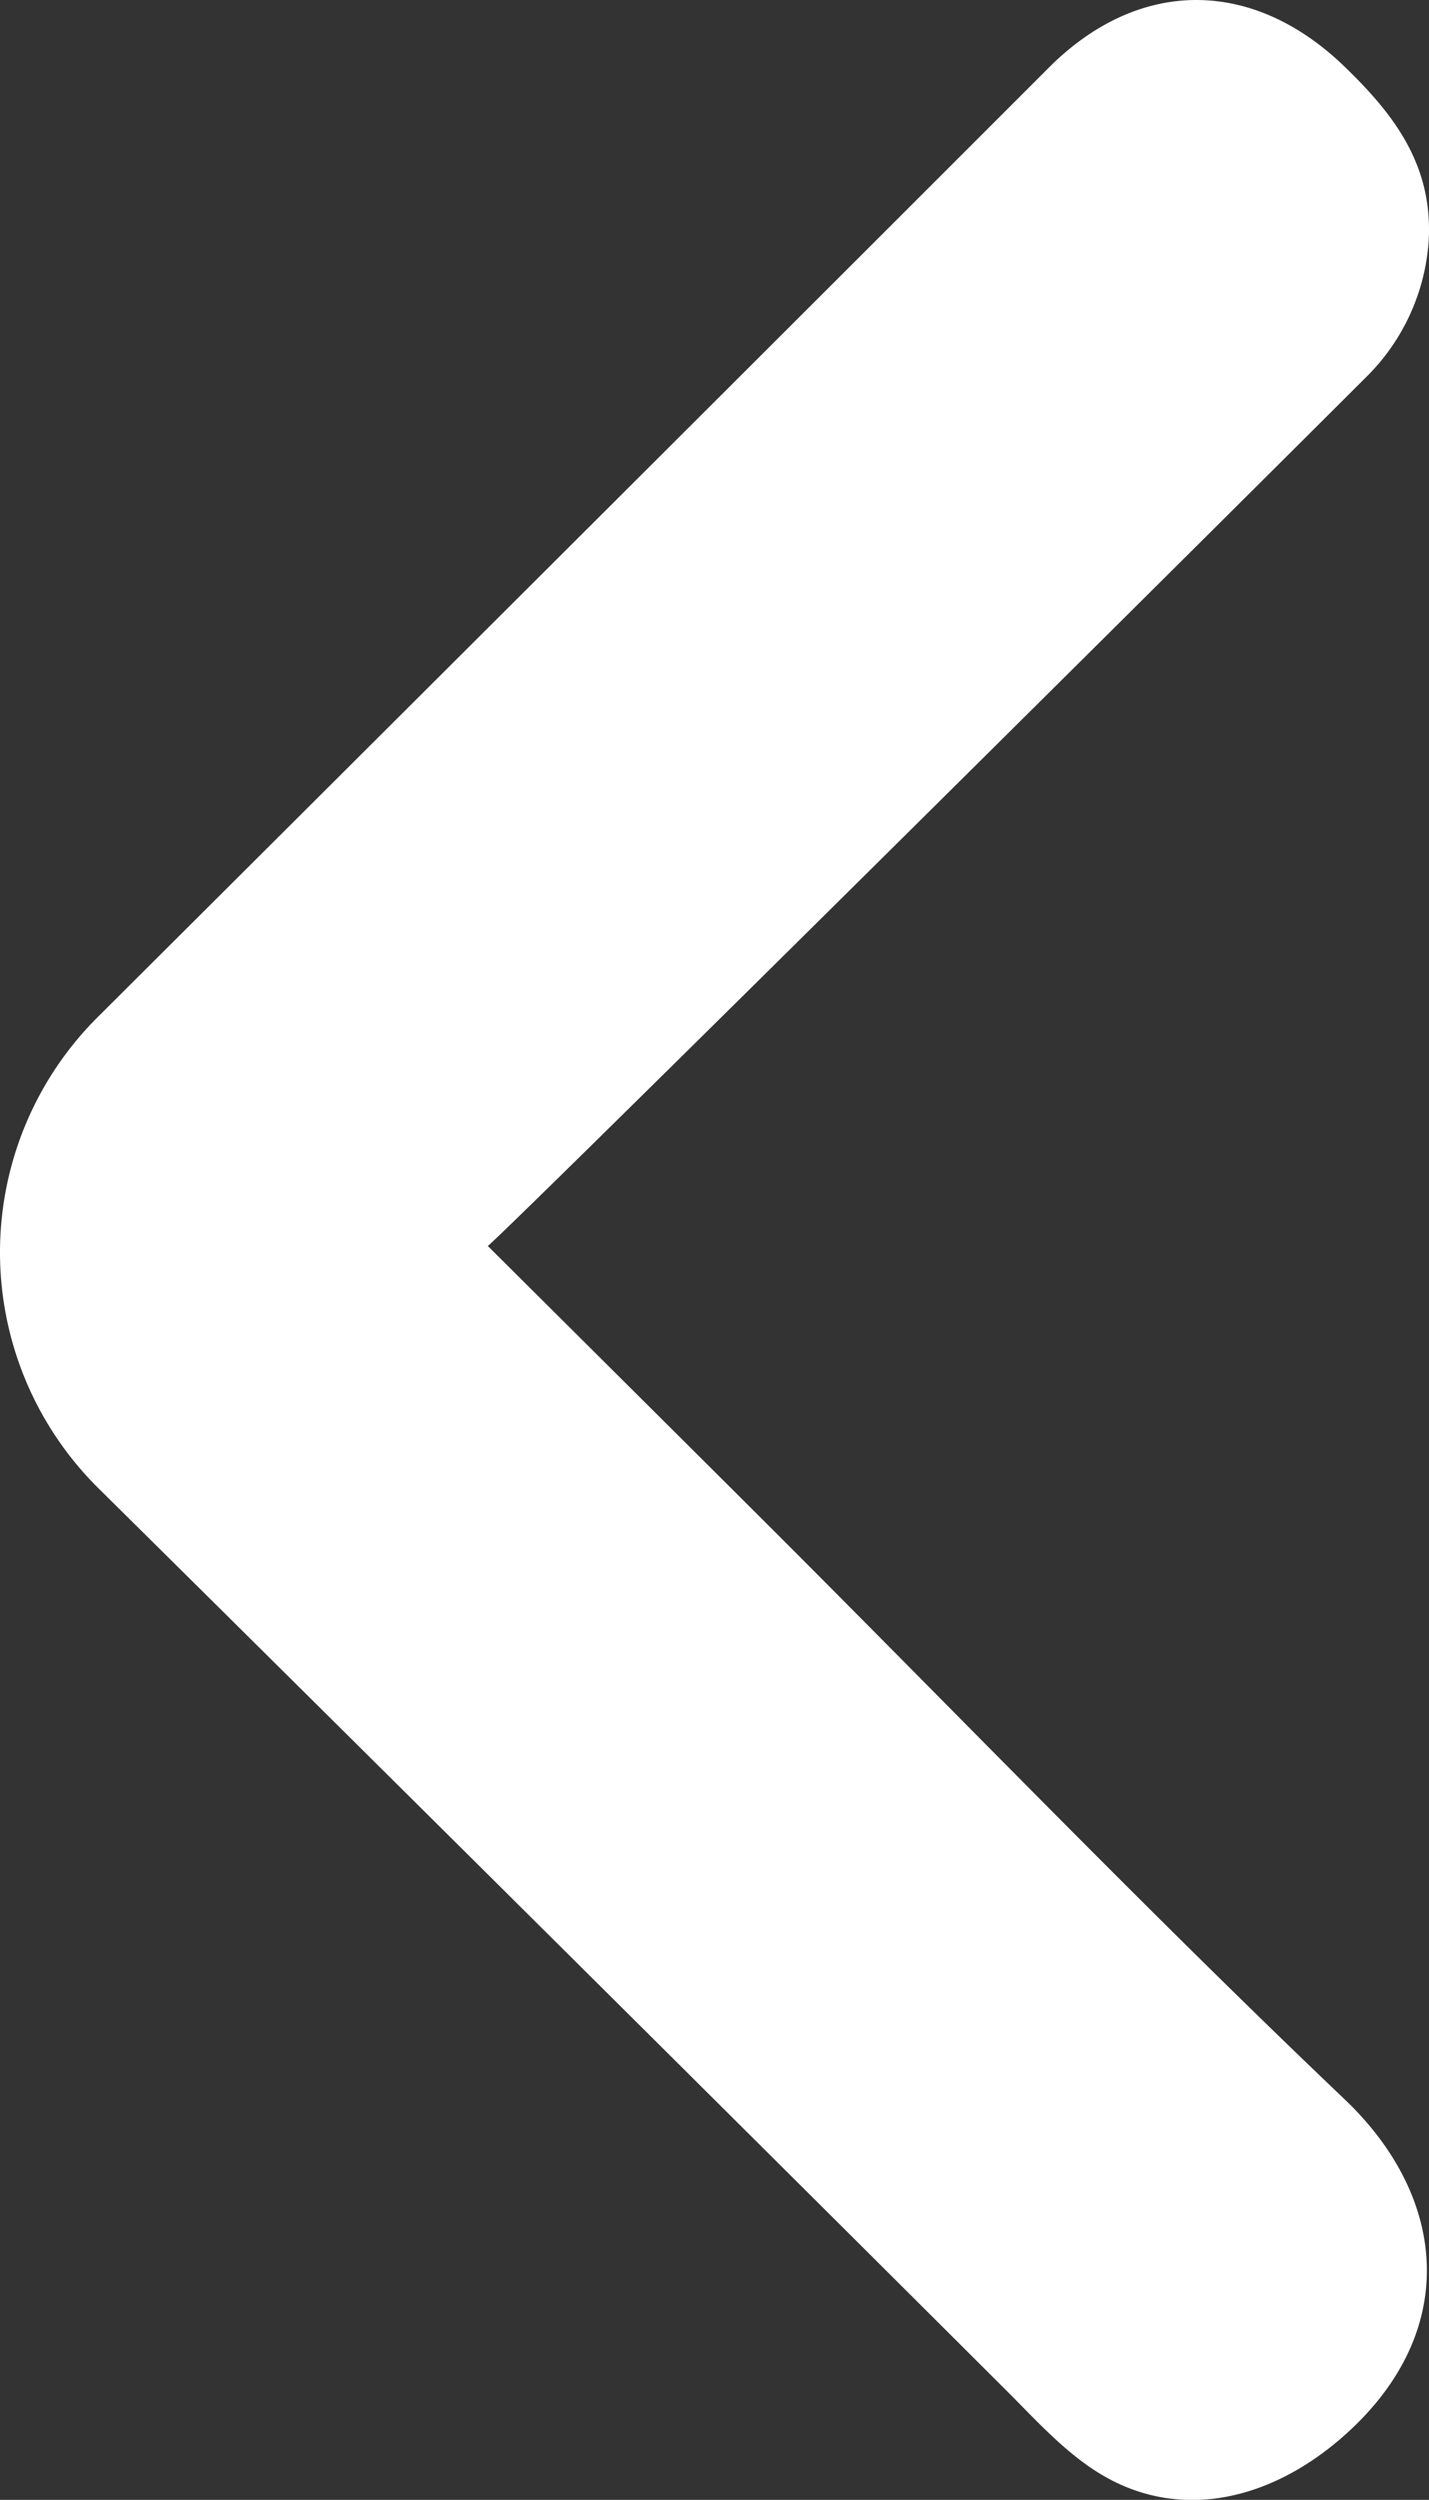 <svg xmlns="http://www.w3.org/2000/svg" viewBox="0 0 198.59 347.2"><rect x="0" y="0" width="198.59" height="347.2" fill="#333333" stroke="none"/><defs><style>.cls-1{fill:#fff;}</style></defs><title>arrow-prev-white</title><g id="Слой_2" data-name="Слой 2"><g id="Layer_1" data-name="Layer 1"><path class="cls-1" d="M67.79,173.05c14.38,14.31,27.61,27.44,40.8,40.61,26,26,51.62,52.53,78.28,77.91,14.52,13.83,16.07,32.68-.41,47-10.16,8.83-22.85,11.67-33.81,4.86-4.58-2.84-8.4-7-12.27-10.9C109,301.22,50.65,243.25,13.68,206.7a46.09,46.09,0,0,1-.11-65.43C52.69,102.31,115.3,39.87,145.74,9.41c12.51-12.52,28.32-12.51,41.09-.18,6.79,6.56,12.29,13.57,11.72,24.14a29.35,29.35,0,0,1-8.77,19.08C151,91.13,70.09,171.28,67.79,173.05Z"/></g></g></svg>
